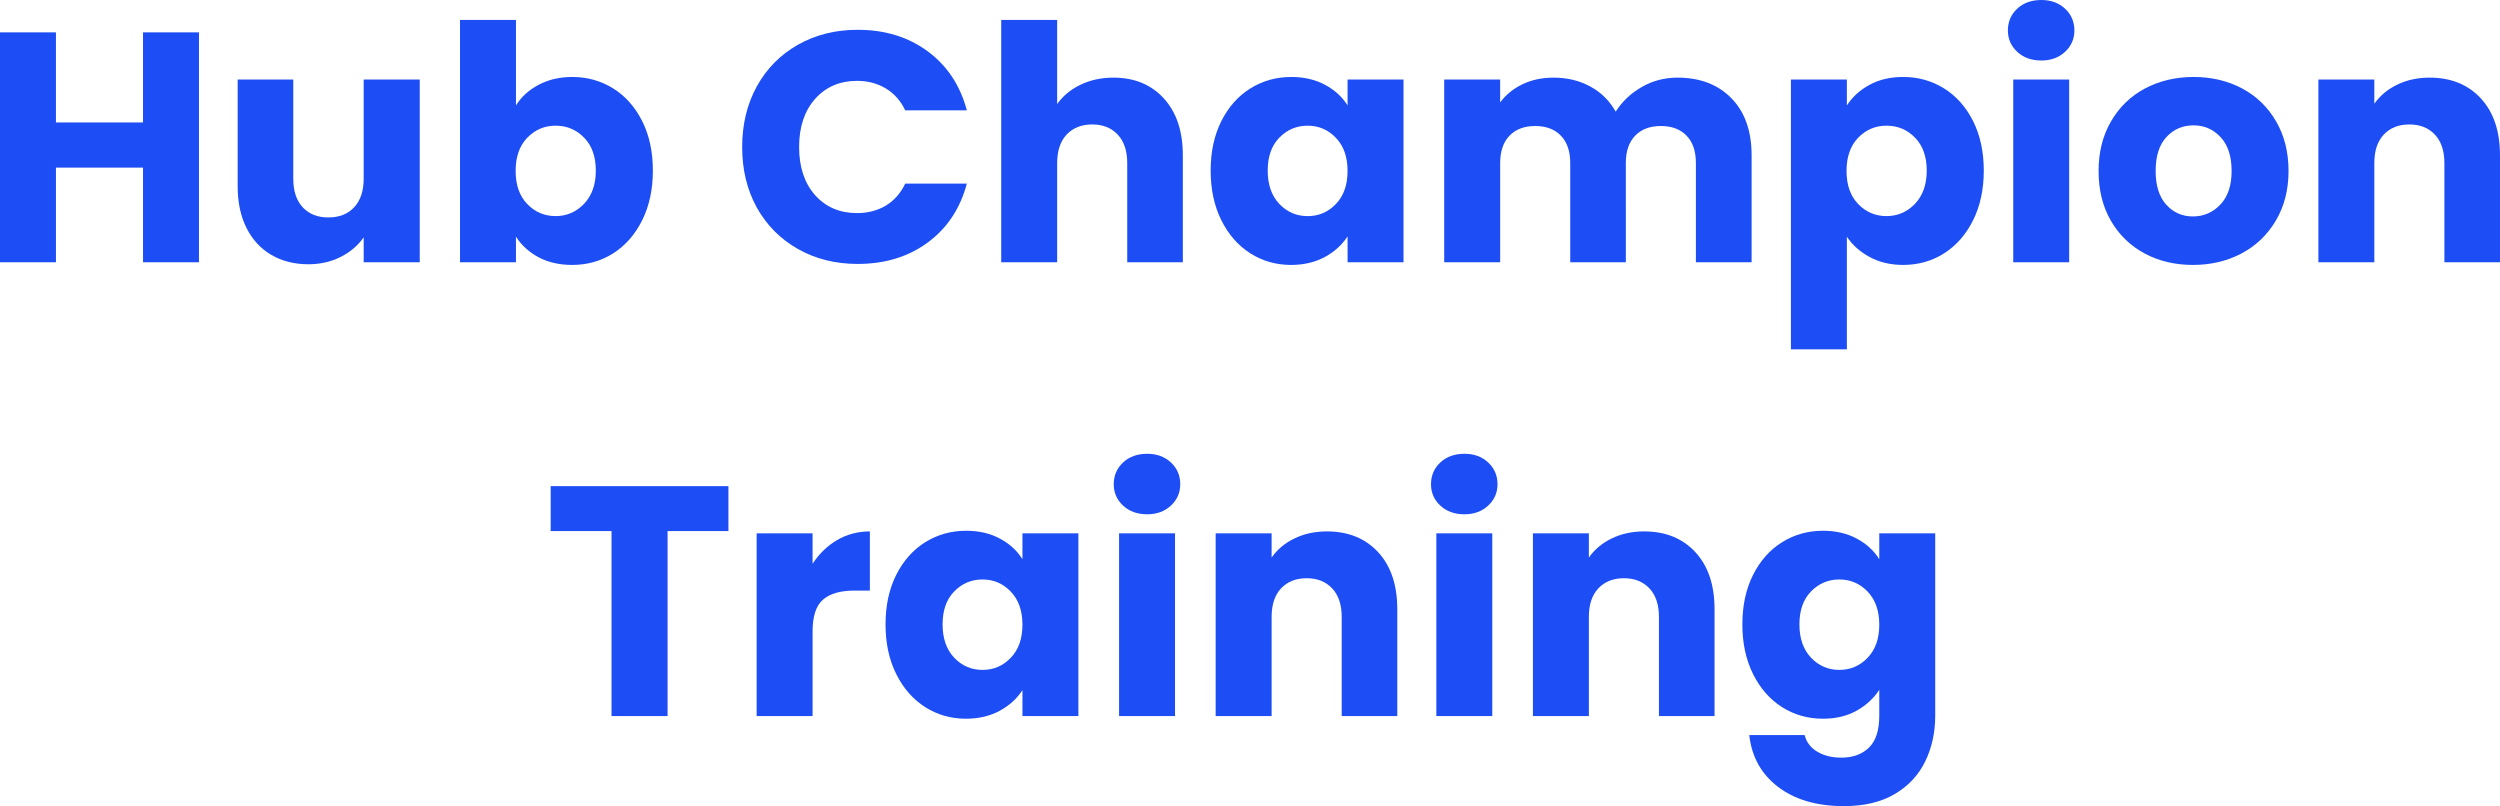 <?xml version="1.0" encoding="UTF-8" standalone="no"?>
<svg
   width="351.214"
   height="113.25"
   viewBox="0 0 351.214 113.25"
   version="1.1"
   id="svg33"
   xmlns:xlink="http://www.w3.org/1999/xlink"
   xmlns="http://www.w3.org/2000/svg"
   xmlns:svg="http://www.w3.org/2000/svg">
  <defs
     id="defs14">
    <g
       id="g14">
      <g
         id="glyph-0-0">
        <path
           d="M 30.812,-32.297 V 0 H 22.953 V -13.297 H 10.719 V 0 H 2.859 v -32.297 h 7.859 v 12.656 h 12.234 v -12.656 z m 0,0"
           id="path1" />
      </g>
      <g
         id="glyph-0-1">
        <path
           d="M 28.203,-25.672 V 0 h -7.875 v -3.5 c -0.793,1.137 -1.871,2.055 -3.234,2.75 -1.367,0.688 -2.875,1.031 -4.531,1.031 -1.969,0 -3.703,-0.438 -5.203,-1.312 -1.5,-0.875 -2.668,-2.141 -3.5,-3.797 C 3.035,-6.484 2.625,-8.43 2.625,-10.672 v -15 h 7.812 v 13.938 c 0,1.719 0.441,3.059 1.328,4.016 0.895,0.949 2.094,1.422 3.594,1.422 1.531,0 2.738,-0.473 3.625,-1.422 0.895,-0.957 1.344,-2.297 1.344,-4.016 v -13.938 z m 0,0"
           id="path2" />
      </g>
      <g
         id="glyph-0-2">
        <path
           d="m 10.719,-22.031 c 0.738,-1.195 1.797,-2.16 3.172,-2.891 1.383,-0.738 2.961,-1.109 4.734,-1.109 2.113,0 4.031,0.539 5.75,1.609 1.719,1.074 3.078,2.605 4.078,4.594 1,1.992 1.5,4.309 1.5,6.953 0,2.637 -0.5,4.961 -1.5,6.969 -1,2.012 -2.359,3.562 -4.078,4.656 -1.719,1.086 -3.637,1.625 -5.75,1.625 -1.805,0 -3.383,-0.363 -4.734,-1.078 -1.344,-0.727 -2.402,-1.691 -3.172,-2.891 V 0 H 2.859 V -34.047 H 10.719 Z M 21.938,-12.875 c 0,-1.969 -0.547,-3.508 -1.641,-4.625 -1.086,-1.125 -2.422,-1.688 -4.016,-1.688 -1.562,0 -2.891,0.57 -3.984,1.703 -1.086,1.137 -1.625,2.688 -1.625,4.656 0,1.961 0.539,3.508 1.625,4.641 1.094,1.137 2.422,1.703 3.984,1.703 1.562,0 2.895,-0.57 4,-1.719 1.102,-1.156 1.656,-2.711 1.656,-4.672 z m 0,0"
           id="path3" />
      </g>
      <g
         id="glyph-0-3">
        <path
           d="m 1.516,-16.188 c 0,-3.188 0.688,-6.031 2.062,-8.531 1.383,-2.5 3.312,-4.445 5.781,-5.844 2.469,-1.395 5.266,-2.094 8.391,-2.094 3.832,0 7.113,1.012 9.844,3.031 2.727,2.023 4.555,4.781 5.484,8.281 h -8.656 c -0.648,-1.352 -1.559,-2.379 -2.734,-3.078 -1.18,-0.707 -2.523,-1.062 -4.031,-1.062 -2.418,0 -4.383,0.844 -5.891,2.531 -1.5,1.688 -2.25,3.945 -2.25,6.766 0,2.824 0.75,5.078 2.25,6.766 1.508,1.68 3.473,2.516 5.891,2.516 1.508,0 2.852,-0.348 4.031,-1.047 1.176,-0.707 2.086,-1.738 2.734,-3.094 h 8.656 c -0.93,3.5 -2.758,6.258 -5.484,8.266 -2.73,2.012 -6.012,3.016 -9.844,3.016 -3.125,0 -5.922,-0.695 -8.391,-2.094 -2.469,-1.395 -4.398,-3.332 -5.781,-5.812 -1.375,-2.488 -2.062,-5.328 -2.062,-8.516 z m 0,0"
           id="path4" />
      </g>
      <g
         id="glyph-0-4">
        <path
           d="m 18.625,-25.938 c 2.945,0 5.305,0.977 7.078,2.922 C 27.484,-21.078 28.375,-18.406 28.375,-15 V 0 h -7.812 v -13.938 c 0,-1.719 -0.449,-3.051 -1.344,-4 -0.887,-0.945 -2.078,-1.422 -3.578,-1.422 -1.5,0 -2.699,0.477 -3.594,1.422 -0.887,0.949 -1.328,2.281 -1.328,4 V 0 H 2.859 v -34.047 h 7.859 v 11.828 c 0.789,-1.133 1.875,-2.035 3.25,-2.703 1.383,-0.676 2.938,-1.016 4.656,-1.016 z m 0,0"
           id="path5" />
      </g>
      <g
         id="glyph-0-5">
        <path
           d="m 1.281,-12.875 c 0,-2.645 0.5,-4.961 1.5,-6.953 1,-1.988 2.359,-3.52 4.078,-4.594 1.719,-1.07 3.633,-1.609 5.75,-1.609 1.801,0 3.383,0.371 4.75,1.109 1.363,0.73 2.414,1.695 3.156,2.891 v -3.641 H 28.375 V 0 H 20.516 V -3.641 C 19.742,-2.441 18.676,-1.473 17.312,-0.734 15.945,0.004 14.363,0.375 12.562,0.375 10.477,0.375 8.578,-0.164 6.859,-1.25 5.141,-2.344 3.781,-3.895 2.781,-5.906 c -1,-2.008 -1.5,-4.332 -1.5,-6.969 z m 19.234,0.047 c 0,-1.969 -0.547,-3.52 -1.641,-4.656 -1.086,-1.133 -2.406,-1.703 -3.969,-1.703 -1.562,0 -2.891,0.562 -3.984,1.688 -1.086,1.117 -1.625,2.656 -1.625,4.625 0,1.961 0.539,3.516 1.625,4.672 1.094,1.148 2.422,1.719 3.984,1.719 1.562,0 2.883,-0.566 3.969,-1.703 1.094,-1.133 1.641,-2.68 1.641,-4.641 z m 0,0"
           id="path6" />
      </g>
      <g
         id="glyph-0-6">
        <path
           d="m 35.609,-25.938 c 3.188,0 5.723,0.969 7.609,2.906 1.883,1.93 2.828,4.605 2.828,8.031 V 0 H 38.219 v -13.938 c 0,-1.656 -0.438,-2.938 -1.312,-3.844 -0.867,-0.906 -2.07,-1.359 -3.609,-1.359 -1.531,0 -2.734,0.453 -3.609,1.359 -0.875,0.906 -1.312,2.188 -1.312,3.844 V 0 h -7.812 v -13.938 c 0,-1.656 -0.438,-2.938 -1.312,-3.844 -0.875,-0.906 -2.078,-1.359 -3.609,-1.359 -1.531,0 -2.734,0.453 -3.609,1.359 -0.875,0.906 -1.312,2.188 -1.312,3.844 V 0 H 2.859 v -25.672 h 7.859 v 3.219 c 0.789,-1.07 1.832,-1.922 3.125,-2.547 1.289,-0.625 2.75,-0.938 4.375,-0.938 1.926,0 3.648,0.418 5.172,1.25 1.52,0.824 2.707,2 3.562,3.531 0.895,-1.414 2.109,-2.566 3.641,-3.453 1.531,-0.883 3.203,-1.328 5.016,-1.328 z m 0,0"
           id="path7" />
      </g>
      <g
         id="glyph-0-7">
        <path
           d="m 10.719,-22.031 c 0.77,-1.195 1.828,-2.16 3.172,-2.891 1.352,-0.738 2.93,-1.109 4.734,-1.109 2.113,0 4.031,0.539 5.75,1.609 1.719,1.074 3.078,2.605 4.078,4.594 1,1.992 1.5,4.309 1.5,6.953 0,2.637 -0.5,4.961 -1.5,6.969 -1,2.012 -2.359,3.562 -4.078,4.656 -1.719,1.086 -3.637,1.625 -5.75,1.625 -1.773,0 -3.34,-0.371 -4.703,-1.109 C 12.555,-1.473 11.488,-2.426 10.719,-3.594 V 12.234 H 2.859 v -37.906 H 10.719 Z M 21.938,-12.875 c 0,-1.969 -0.547,-3.508 -1.641,-4.625 -1.086,-1.125 -2.422,-1.688 -4.016,-1.688 -1.562,0 -2.891,0.57 -3.984,1.703 -1.086,1.137 -1.625,2.688 -1.625,4.656 0,1.961 0.539,3.508 1.625,4.641 1.094,1.137 2.422,1.703 3.984,1.703 1.562,0 2.895,-0.57 4,-1.719 1.102,-1.156 1.656,-2.711 1.656,-4.672 z m 0,0"
           id="path8" />
      </g>
      <g
         id="glyph-0-8">
        <path
           d="m 6.812,-28.344 c -1.387,0 -2.516,-0.406 -3.391,-1.219 -0.875,-0.812 -1.312,-1.812 -1.312,-3 0,-1.227 0.438,-2.25 1.312,-3.062 0.875,-0.812 2.004,-1.219 3.391,-1.219 1.344,0 2.453,0.406 3.328,1.219 0.875,0.812 1.312,1.836 1.312,3.062 0,1.188 -0.438,2.188 -1.312,3 -0.875,0.812 -1.984,1.219 -3.328,1.219 z m 3.906,2.672 V 0 H 2.859 v -25.672 z m 0,0"
           id="path9" />
      </g>
      <g
         id="glyph-0-9">
        <path
           d="M 14.531,0.375 C 12.02,0.375 9.758,-0.16 7.75,-1.234 5.738,-2.316 4.156,-3.852 3,-5.844 1.852,-7.832 1.281,-10.16 1.281,-12.828 c 0,-2.645 0.582,-4.969 1.75,-6.969 1.164,-2.008 2.758,-3.551 4.781,-4.625 2.031,-1.07 4.301,-1.609 6.812,-1.609 2.52,0 4.789,0.539 6.812,1.609 2.02,1.074 3.613,2.617 4.781,4.625 1.164,2 1.75,4.324 1.75,6.969 0,2.637 -0.594,4.961 -1.781,6.969 -1.18,2 -2.789,3.543 -4.828,4.625 C 19.328,-0.16 17.051,0.375 14.531,0.375 Z m 0,-6.812 c 1.508,0 2.789,-0.551 3.844,-1.656 1.062,-1.102 1.594,-2.68 1.594,-4.734 0,-2.062 -0.516,-3.645 -1.547,-4.75 -1.031,-1.102 -2.297,-1.656 -3.797,-1.656 -1.531,0 -2.805,0.547 -3.812,1.641 -1.012,1.086 -1.516,2.672 -1.516,4.766 0,2.055 0.492,3.633 1.484,4.734 1,1.105 2.25,1.656 3.75,1.656 z m 0,0"
           id="path10" />
      </g>
      <g
         id="glyph-0-10">
        <path
           d="m 18.484,-25.938 c 3.008,0 5.41,0.977 7.203,2.922 1.789,1.938 2.688,4.609 2.688,8.016 V 0 h -7.812 v -13.938 c 0,-1.719 -0.449,-3.051 -1.344,-4 -0.887,-0.945 -2.078,-1.422 -3.578,-1.422 -1.5,0 -2.699,0.477 -3.594,1.422 -0.887,0.949 -1.328,2.281 -1.328,4 V 0 H 2.859 v -25.672 h 7.859 v 3.406 c 0.789,-1.133 1.863,-2.031 3.219,-2.688 1.352,-0.656 2.867,-0.984 4.547,-0.984 z m 0,0"
           id="path11" />
      </g>
      <g
         id="glyph-0-11">
        <path
           d="m 26.078,-32.297 v 6.312 H 17.531 V 0 h -7.875 V -25.984 H 1.109 v -6.312 z m 0,0"
           id="path12" />
      </g>
      <g
         id="glyph-0-12">
        <path
           d="m 10.719,-21.391 c 0.914,-1.406 2.062,-2.516 3.438,-3.328 1.383,-0.812 2.922,-1.219 4.609,-1.219 v 8.312 h -2.156 c -1.969,0 -3.445,0.422 -4.422,1.266 -0.98,0.844 -1.469,2.328 -1.469,4.453 V 0 H 2.859 v -25.672 h 7.859 z m 0,0"
           id="path13" />
      </g>
      <g
         id="glyph-0-13">
        <path
           d="m 12.609,-26.031 c 1.801,0 3.383,0.371 4.75,1.109 1.363,0.73 2.414,1.695 3.156,2.891 v -3.641 H 28.375 v 25.625 c 0,2.363 -0.469,4.504 -1.406,6.422 -0.93,1.914 -2.352,3.441 -4.266,4.578 -1.918,1.133 -4.305,1.703 -7.156,1.703 -3.805,0 -6.887,-0.902 -9.25,-2.703 C 3.941,8.16 2.594,5.734 2.25,2.672 h 7.781 c 0.238,0.977 0.816,1.75 1.734,2.312 0.926,0.57 2.066,0.859 3.422,0.859 1.625,0 2.914,-0.469 3.875,-1.406 C 20.031,3.5 20.516,2.004 20.516,-0.047 V -3.688 c -0.773,1.199 -1.836,2.18 -3.188,2.938 -1.344,0.75 -2.918,1.125 -4.719,1.125 -2.117,0 -4.031,-0.539 -5.75,-1.625 -1.719,-1.094 -3.078,-2.645 -4.078,-4.656 -1,-2.008 -1.5,-4.332 -1.5,-6.969 0,-2.645 0.5,-4.961 1.5,-6.953 1,-1.988 2.359,-3.52 4.078,-4.594 1.719,-1.07 3.633,-1.609 5.75,-1.609 z m 7.906,13.203 c 0,-1.969 -0.547,-3.52 -1.641,-4.656 -1.086,-1.133 -2.406,-1.703 -3.969,-1.703 -1.562,0 -2.891,0.562 -3.984,1.688 -1.086,1.117 -1.625,2.656 -1.625,4.625 0,1.961 0.539,3.516 1.625,4.672 1.094,1.148 2.422,1.719 3.984,1.719 1.562,0 2.883,-0.566 3.969,-1.703 1.094,-1.133 1.641,-2.68 1.641,-4.641 z m 0,0"
           id="path14" />
      </g>
    </g>
  </defs>
  <g
     fill="#1d4df4"
     fill-opacity="1"
     id="g15"
     transform="translate(-12,-134.156)">
    <use
       xlink:href="#glyph-0-0"
       x="9.141"
       y="171"
       id="use15" />
  </g>
  <g
     fill="#1d4df4"
     fill-opacity="1"
     id="g16"
     transform="translate(-12,-134.156)">
    <use
       xlink:href="#glyph-0-1"
       x="42.764"
       y="171"
       id="use16" />
  </g>
  <g
     fill="#1d4df4"
     fill-opacity="1"
     id="g17"
     transform="translate(-12,-134.156)">
    <use
       xlink:href="#glyph-0-2"
       x="73.766"
       y="171"
       id="use17" />
  </g>
  <g
     fill="#1d4df4"
     fill-opacity="1"
     id="g18"
     transform="translate(-12,-134.156)">
    <use
       xlink:href="#glyph-0-3"
       x="114.748"
       y="171"
       id="use18" />
  </g>
  <g
     fill="#1d4df4"
     fill-opacity="1"
     id="g19"
     transform="translate(-12,-134.156)">
    <use
       xlink:href="#glyph-0-4"
       x="149.797"
       y="171"
       id="use19" />
  </g>
  <g
     fill="#1d4df4"
     fill-opacity="1"
     id="g20"
     transform="translate(-12,-134.156)">
    <use
       xlink:href="#glyph-0-5"
       x="180.799"
       y="171"
       id="use20" />
  </g>
  <g
     fill="#1d4df4"
     fill-opacity="1"
     id="g21"
     transform="translate(-12,-134.156)">
    <use
       xlink:href="#glyph-0-6"
       x="212.03"
       y="171"
       id="use21" />
  </g>
  <g
     fill="#1d4df4"
     fill-opacity="1"
     id="g22"
     transform="translate(-12,-134.156)">
    <use
       xlink:href="#glyph-0-7"
       x="260.74"
       y="171"
       id="use22" />
  </g>
  <g
     fill="#1d4df4"
     fill-opacity="1"
     id="g23"
     transform="translate(-12,-134.156)">
    <use
       xlink:href="#glyph-0-8"
       x="291.971"
       y="171"
       id="use23" />
  </g>
  <g
     fill="#1d4df4"
     fill-opacity="1"
     id="g24"
     transform="translate(-12,-134.156)">
    <use
       xlink:href="#glyph-0-9"
       x="305.54"
       y="171"
       id="use24" />
  </g>
  <g
     fill="#1d4df4"
     fill-opacity="1"
     id="g25"
     transform="translate(-12,-134.156)">
    <use
       xlink:href="#glyph-0-10"
       x="334.84"
       y="171"
       id="use25" />
  </g>
  <g
     fill="#1d4df4"
     fill-opacity="1"
     id="g26"
     transform="translate(-12,-134.156)">
    <use
       xlink:href="#glyph-0-11"
       x="88.254"
       y="234.75"
       id="use26" />
  </g>
  <g
     fill="#1d4df4"
     fill-opacity="1"
     id="g27"
     transform="translate(-12,-134.156)">
    <use
       xlink:href="#glyph-0-12"
       x="115.438"
       y="234.75"
       id="use27" />
  </g>
  <g
     fill="#1d4df4"
     fill-opacity="1"
     id="g28"
     transform="translate(-12,-134.156)">
    <use
       xlink:href="#glyph-0-5"
       x="135.124"
       y="234.75"
       id="use28" />
  </g>
  <g
     fill="#1d4df4"
     fill-opacity="1"
     id="g29"
     transform="translate(-12,-134.156)">
    <use
       xlink:href="#glyph-0-8"
       x="166.356"
       y="234.75"
       id="use29" />
  </g>
  <g
     fill="#1d4df4"
     fill-opacity="1"
     id="g30"
     transform="translate(-12,-134.156)">
    <use
       xlink:href="#glyph-0-10"
       x="179.925"
       y="234.75"
       id="use30" />
  </g>
  <g
     fill="#1d4df4"
     fill-opacity="1"
     id="g31"
     transform="translate(-12,-134.156)">
    <use
       xlink:href="#glyph-0-8"
       x="210.926"
       y="234.75"
       id="use31" />
  </g>
  <g
     fill="#1d4df4"
     fill-opacity="1"
     id="g32"
     transform="translate(-12,-134.156)">
    <use
       xlink:href="#glyph-0-10"
       x="224.495"
       y="234.75"
       id="use32" />
  </g>
  <g
     fill="#1d4df4"
     fill-opacity="1"
     id="g33"
     transform="translate(-12,-134.156)">
    <use
       xlink:href="#glyph-0-13"
       x="255.496"
       y="234.75"
       id="use33" />
  </g>
</svg>
